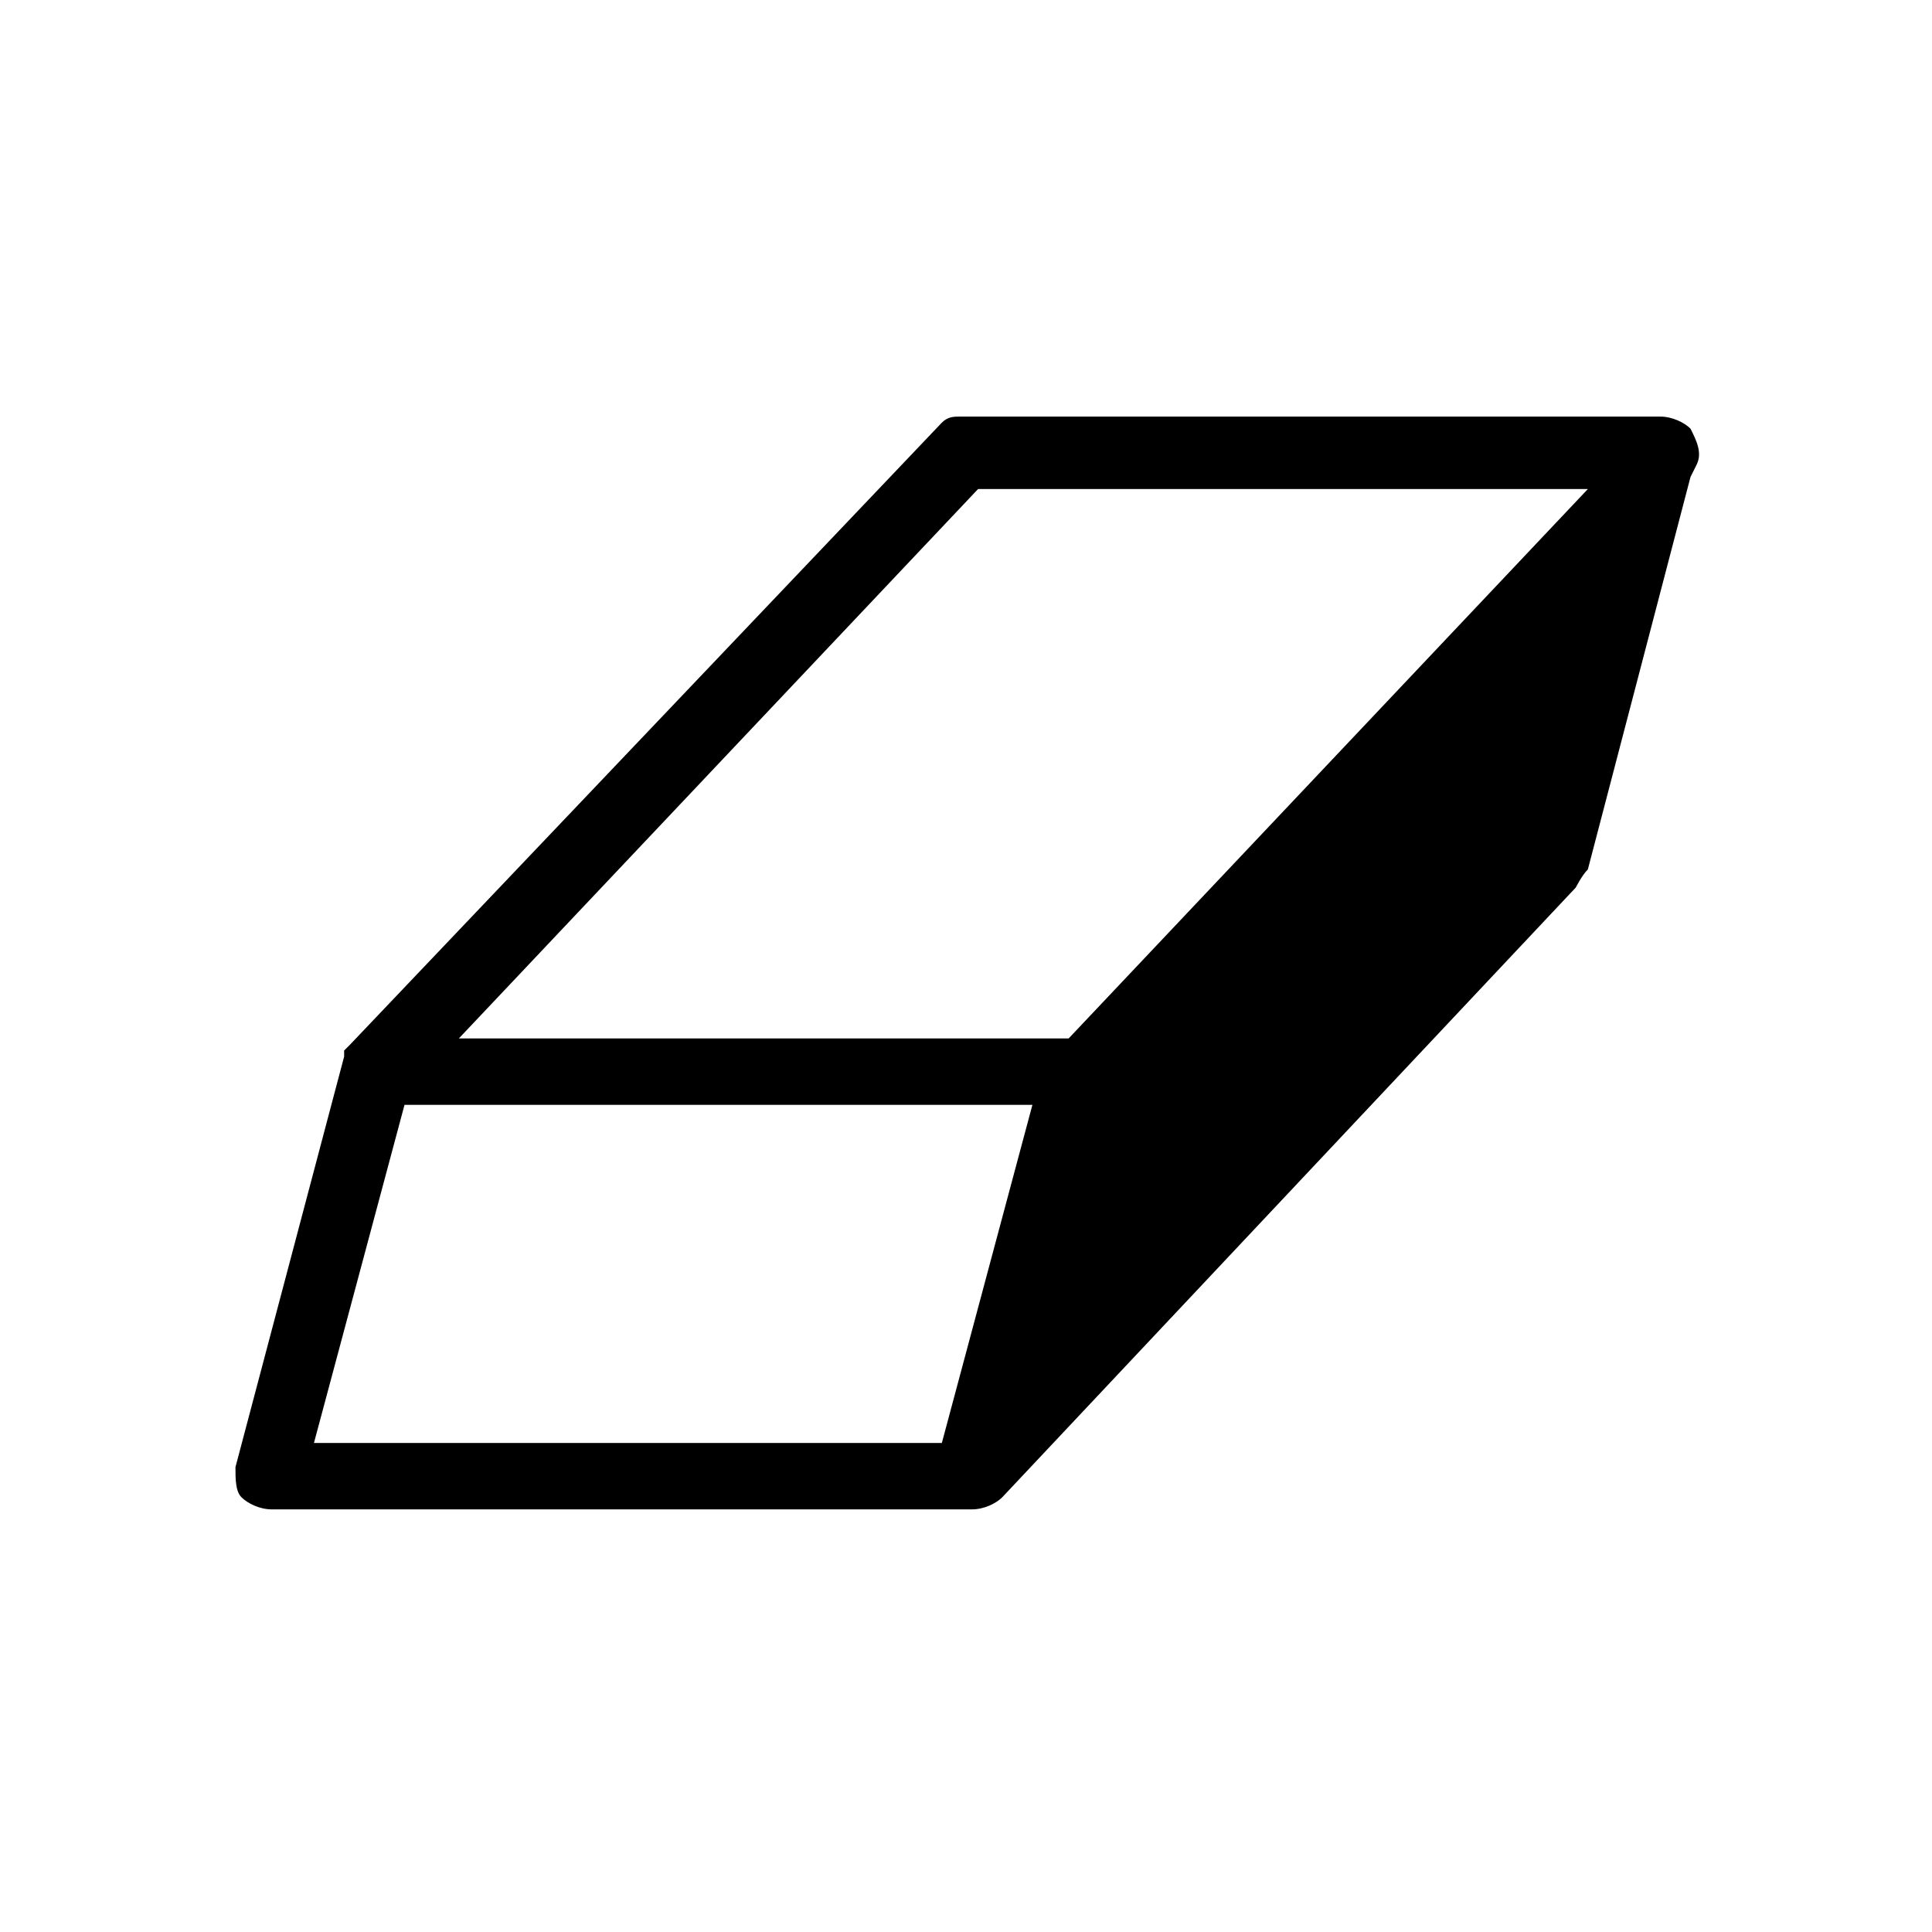 <?xml version="1.0" encoding="utf-8"?>
<!-- Generator: Adobe Illustrator 21.1.0, SVG Export Plug-In . SVG Version: 6.00 Build 0)  -->
<svg version="1.1" id="Layer_1" xmlns="http://www.w3.org/2000/svg" xmlns:xlink="http://www.w3.org/1999/xlink" x="0px" y="0px"
	 viewBox="0 0 32 32" style="enable-background:new 0 0 32 32;" xml:space="preserve">
<path d="M28,7.1c-0.1-0.1-0.3-0.2-0.5-0.2H15.9c-0.1,0-0.2,0-0.3,0.1l0,0L5.8,17.3l-0.1,0.1l0,0c0,0,0,0.1,0,0.1l-1.8,6.8
	c0,0.2,0,0.4,0.1,0.5s0.3,0.2,0.5,0.2h11.6c0.2,0,0.4-0.1,0.5-0.2l9.5-10.1c0,0,0.1-0.2,0.2-0.3L28,7.9l0.1-0.2
	C28.2,7.5,28.1,7.3,28,7.1z M17.1,18.3l-1.5,5.6H5.2l1.5-5.6H17.1z M26.3,8.1l-8.6,9.1H7.6l8.6-9.1L26.3,8.1L26.3,8.1z"/>
</svg>

